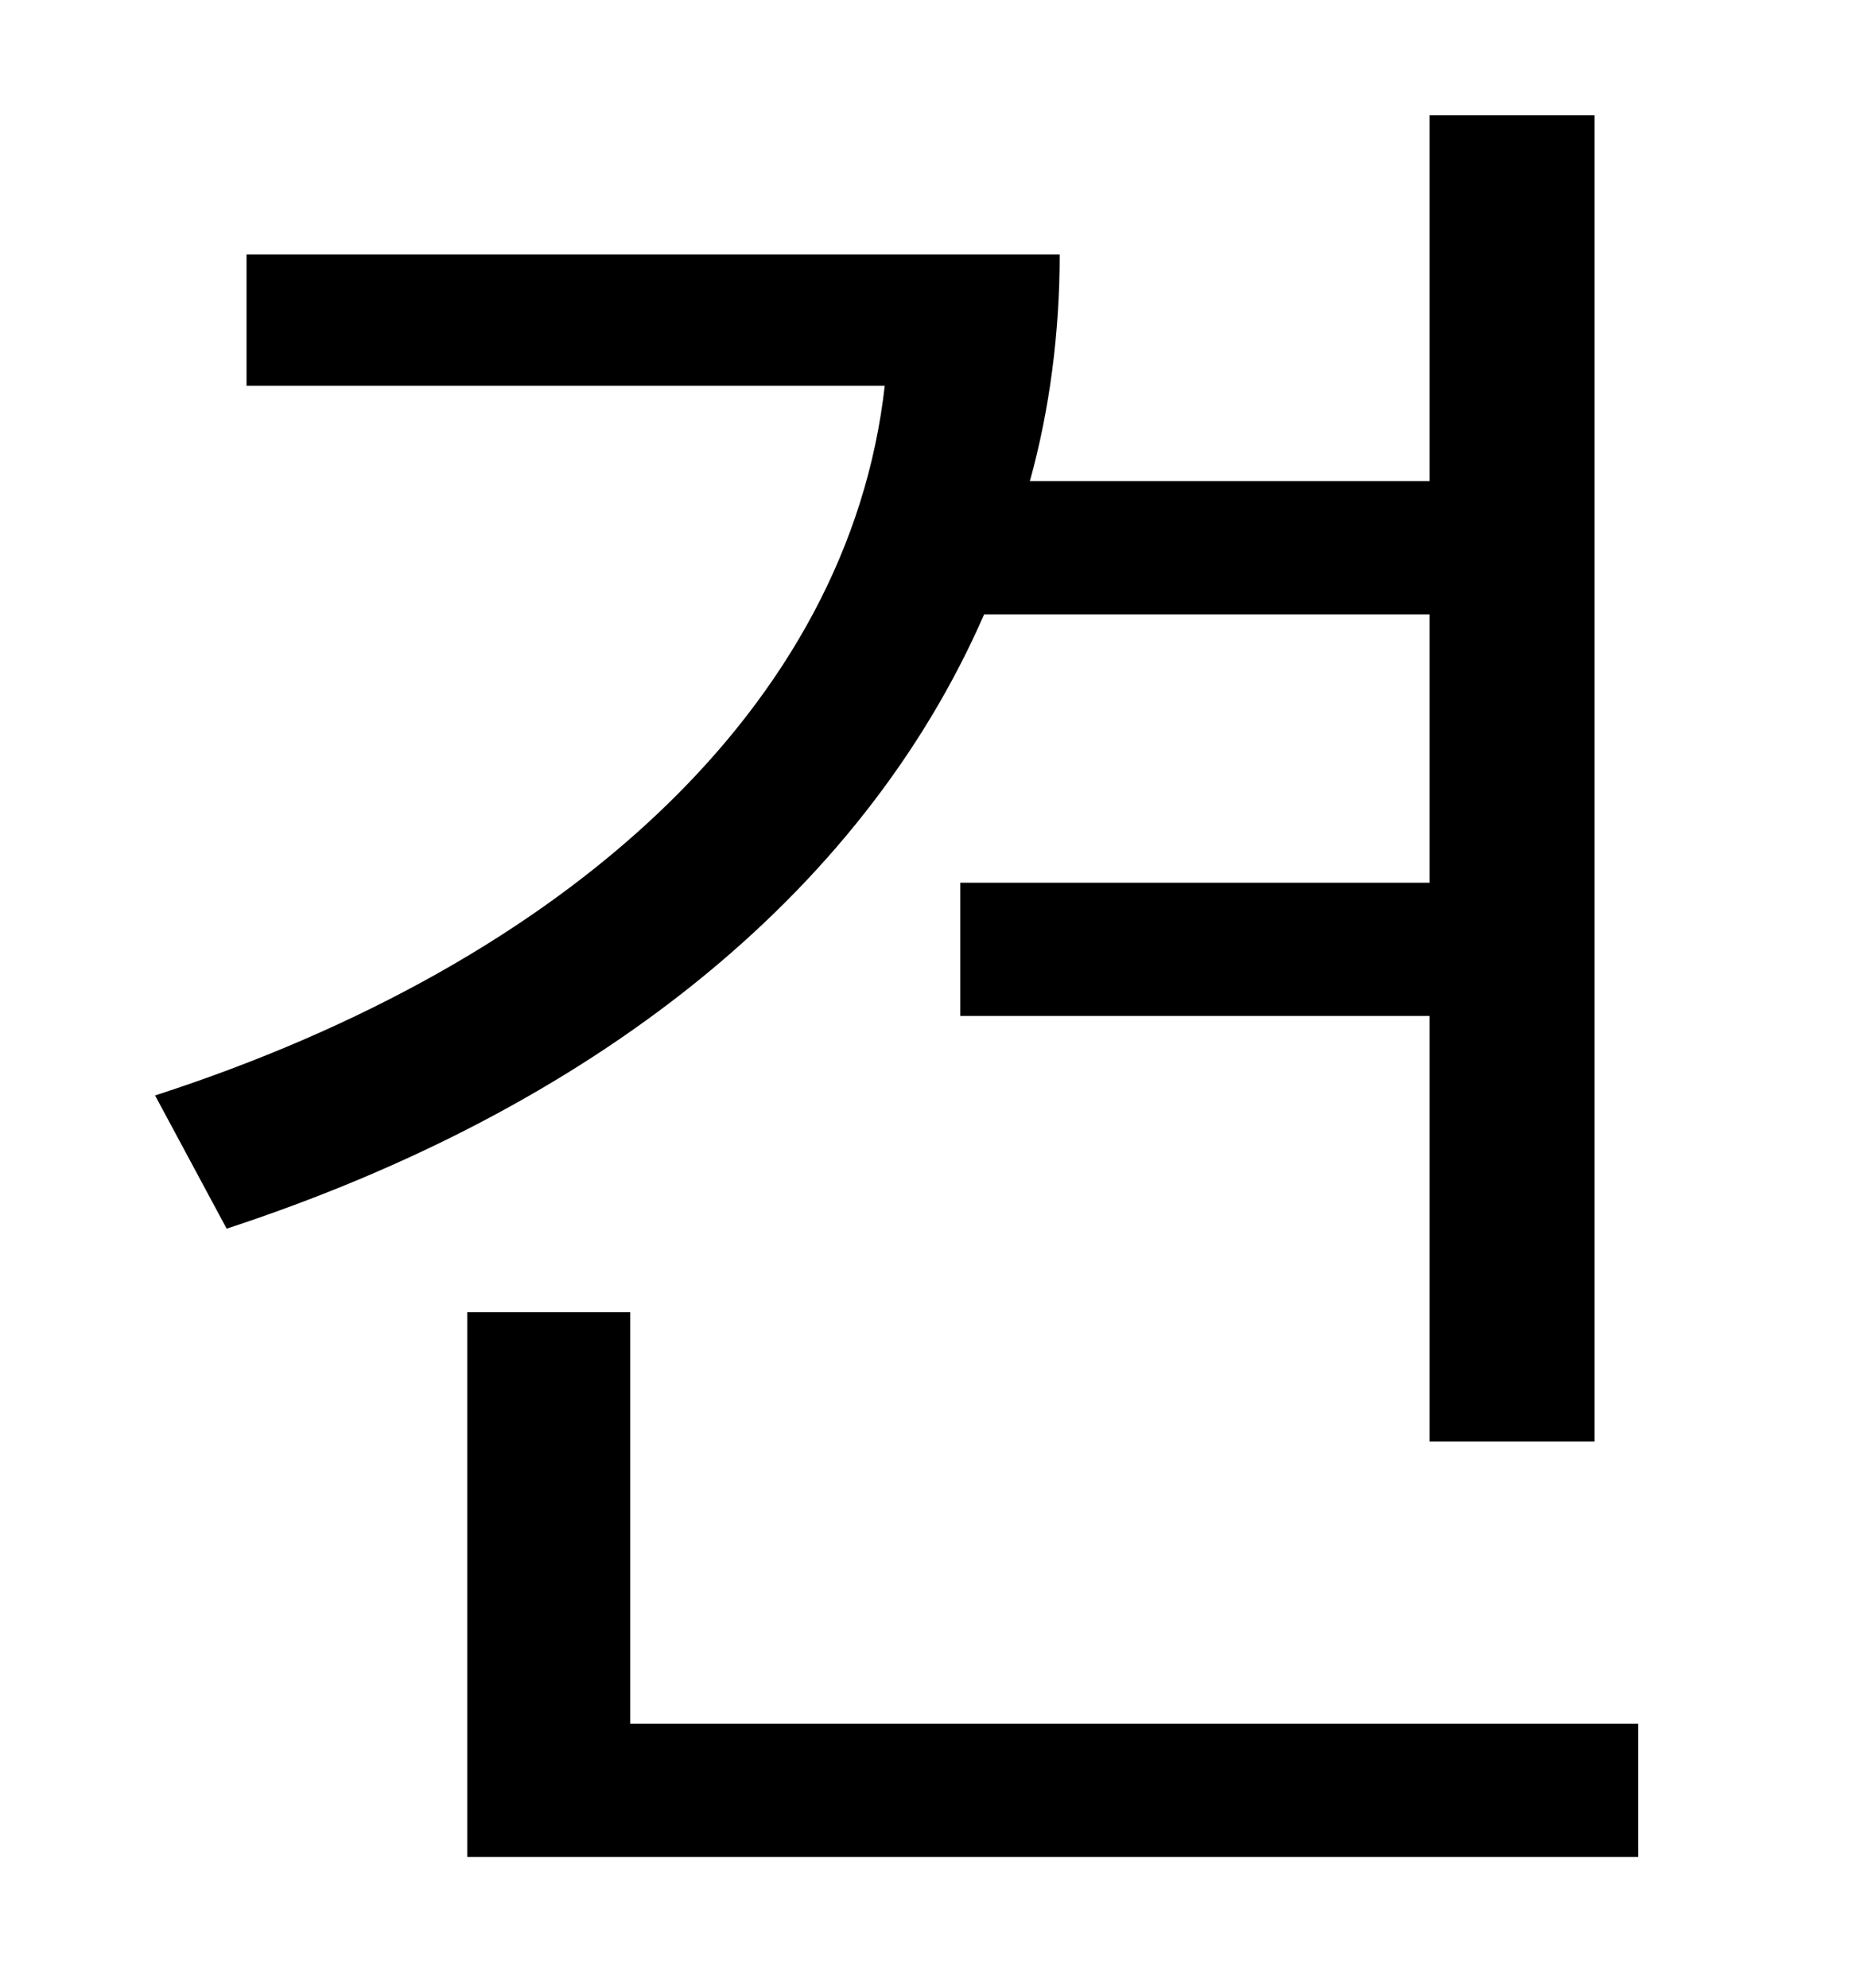 <?xml version="1.0" standalone="no"?>
<!DOCTYPE svg PUBLIC "-//W3C//DTD SVG 1.1//EN" "http://www.w3.org/Graphics/SVG/1.1/DTD/svg11.dtd" >
<svg xmlns="http://www.w3.org/2000/svg" xmlns:xlink="http://www.w3.org/1999/xlink" version="1.1" viewBox="-10 0 930 1000">
   <path fill="currentColor"
d="M709 309h-224c-62 142 -198 249 -381 309l-36 -67c207 -67 349 -196 367 -357h-321v-66h409c0 39 -5 78 -15 114h201v-184h83v667h-83v-214h-236v-67h236v-135zM307 867h507v67h-589v-274h82v207z" />
</svg>
